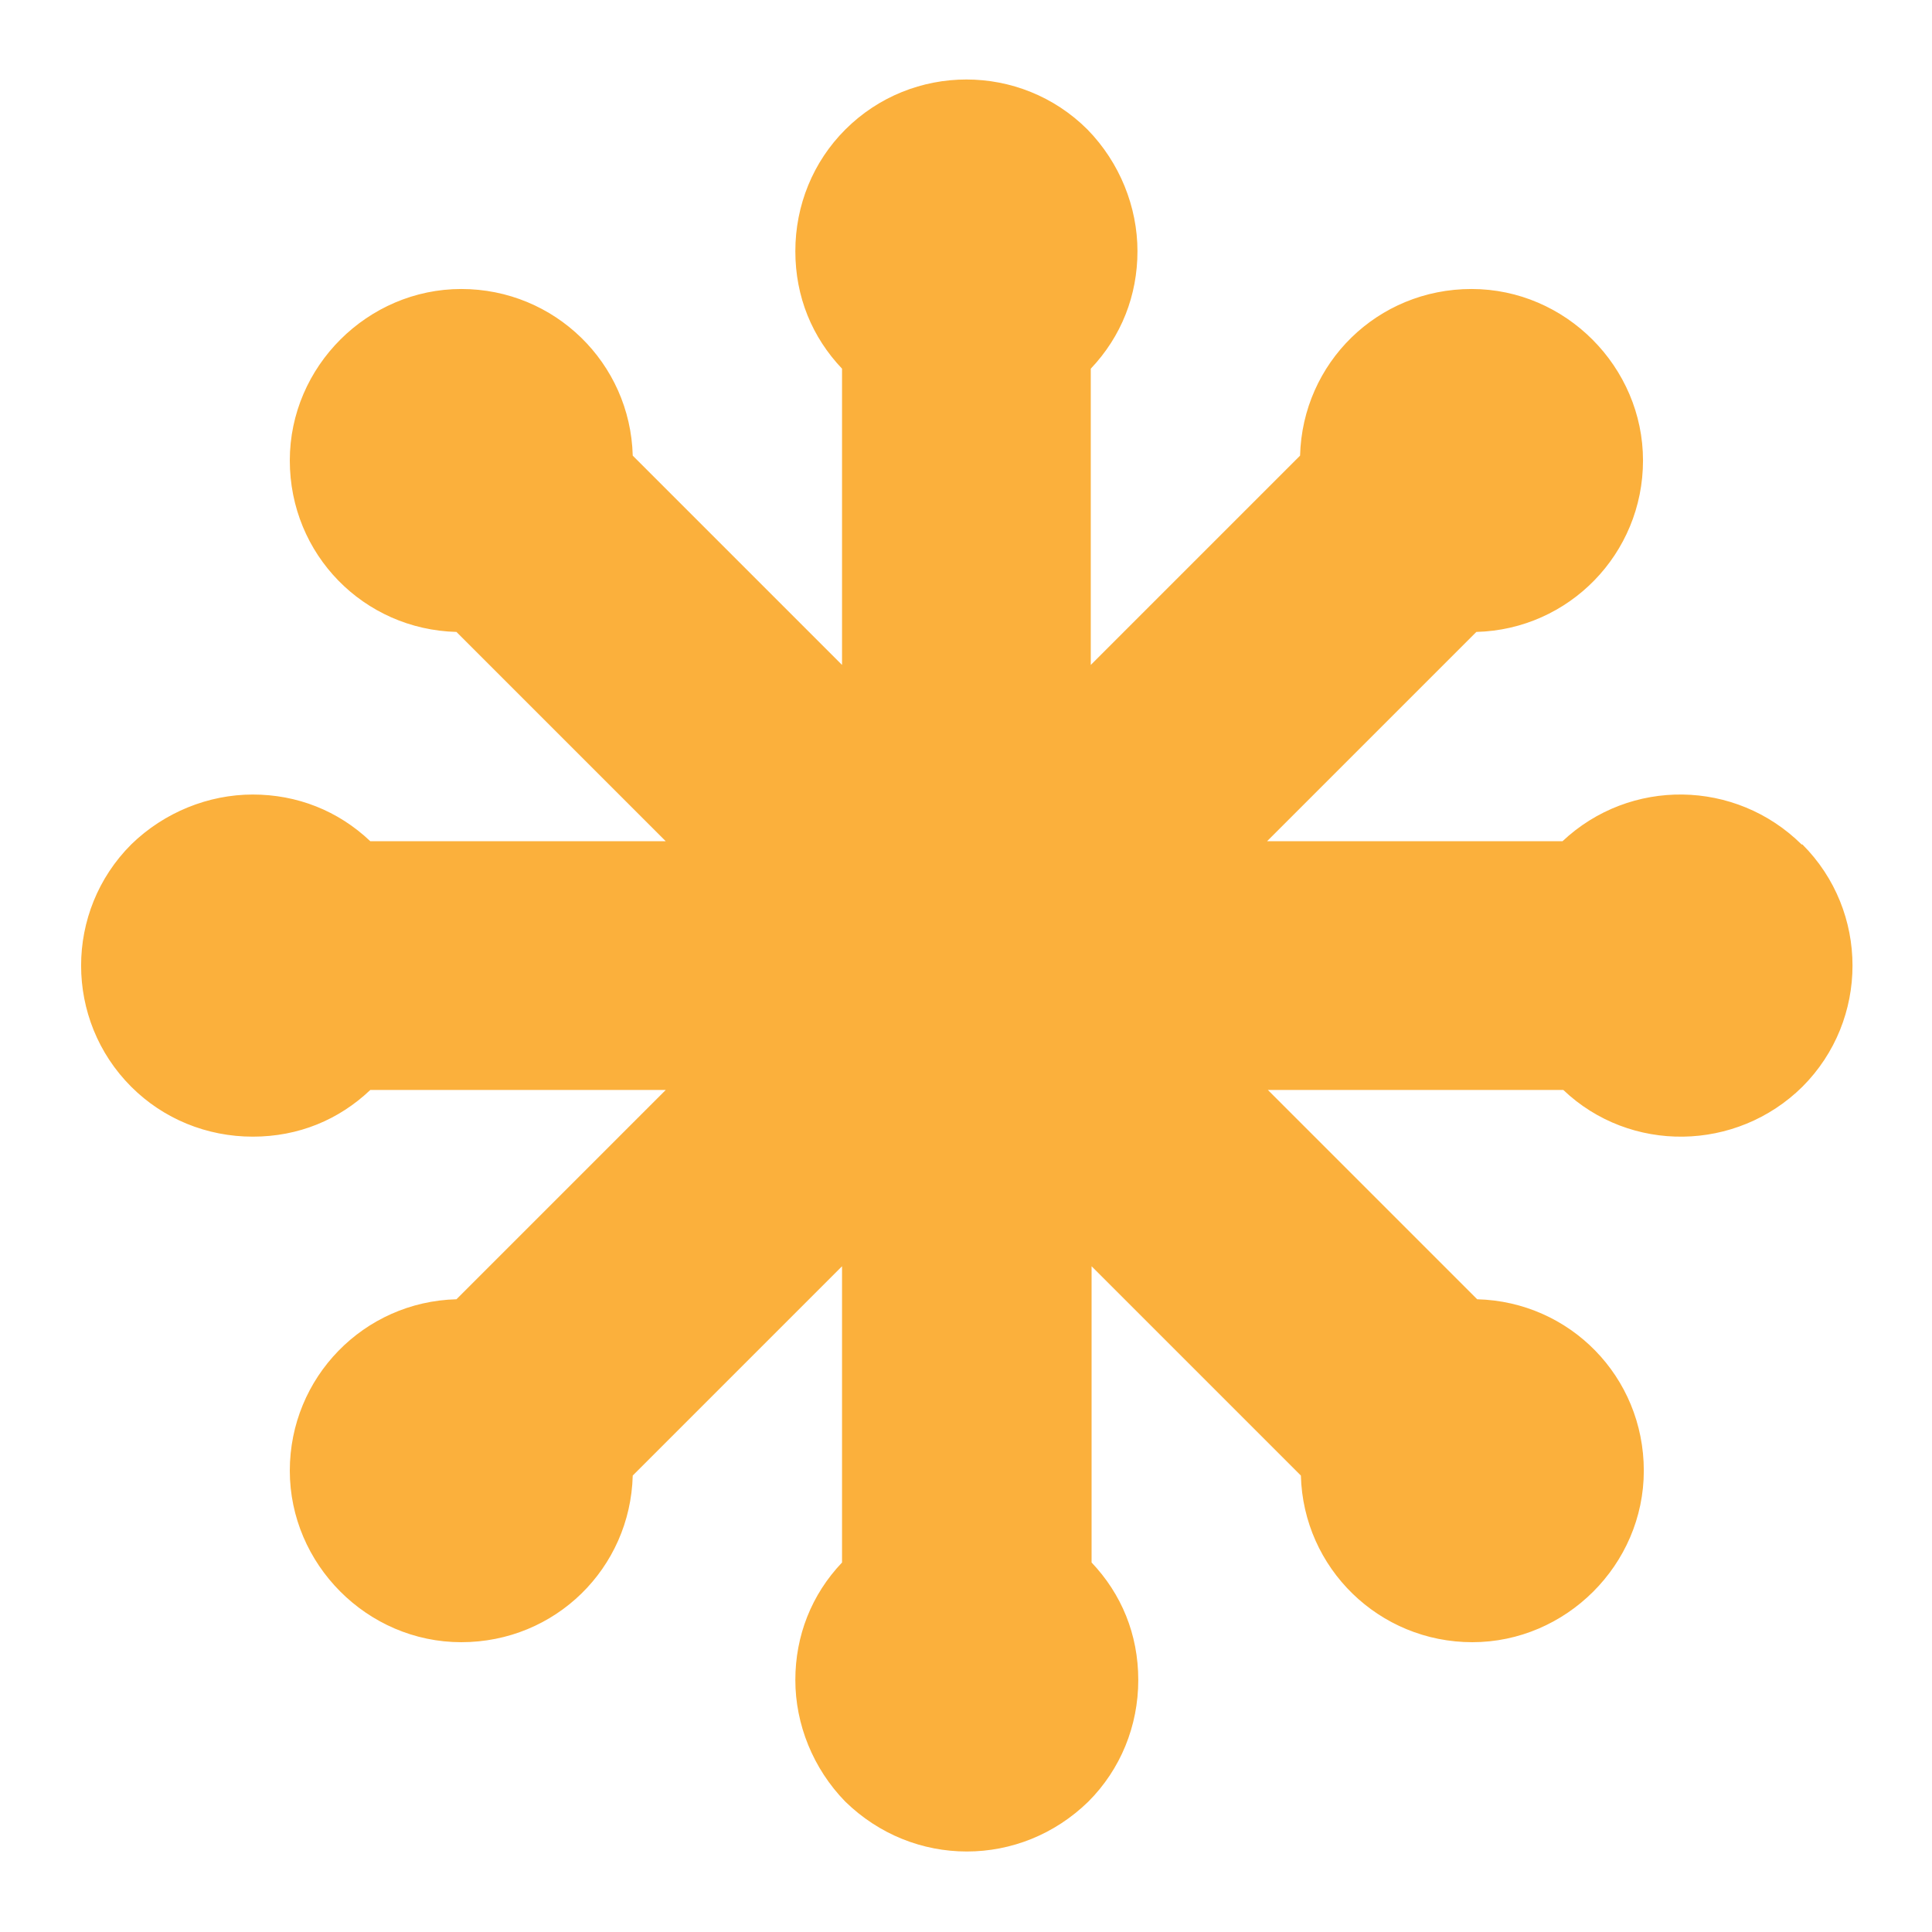 <svg xmlns="http://www.w3.org/2000/svg" viewBox="0 0 24 24" height="16" width="16" fill="#fbb03c" stroke-width="0"><path d="m22.38,10.49c-.82-.81-2.13-.83-2.97-.04h-3.67l2.6-2.6c1.15-.03,2.07-.97,2.07-2.13s-.96-2.13-2.13-2.13-2.1.92-2.13,2.07l-2.6,2.6v-3.68c.38-.4.58-.91.58-1.46s-.22-1.1-.62-1.51c-.83-.83-2.18-.83-3.01,0-.4.4-.62.94-.62,1.51s.21,1.07.58,1.46v3.68l-2.6-2.6c-.03-1.15-.97-2.07-2.13-2.07s-2.13.96-2.13,2.13.92,2.1,2.07,2.13l2.6,2.6h-3.67c-.4-.38-.91-.58-1.46-.58s-1.1.22-1.51.62c-.83.83-.83,2.18,0,3.01.4.4.94.62,1.51.62s1.07-.21,1.46-.58h3.67l-2.6,2.6c-1.15.03-2.07.97-2.07,2.13s.96,2.13,2.13,2.13,2.1-.92,2.13-2.07l2.6-2.6v3.68c-.38.4-.58.91-.58,1.46s.22,1.1.62,1.51c.42.41.96.62,1.51.62s1.09-.21,1.51-.62c.4-.4.62-.94.62-1.51s-.21-1.07-.58-1.46v-3.68l2.6,2.6c.03,1.15.97,2.07,2.13,2.07s2.13-.96,2.13-2.13-.92-2.1-2.07-2.13l-2.6-2.6h3.67c.83.79,2.15.77,2.97-.04.83-.83.83-2.18,0-3.01Z"/></svg>